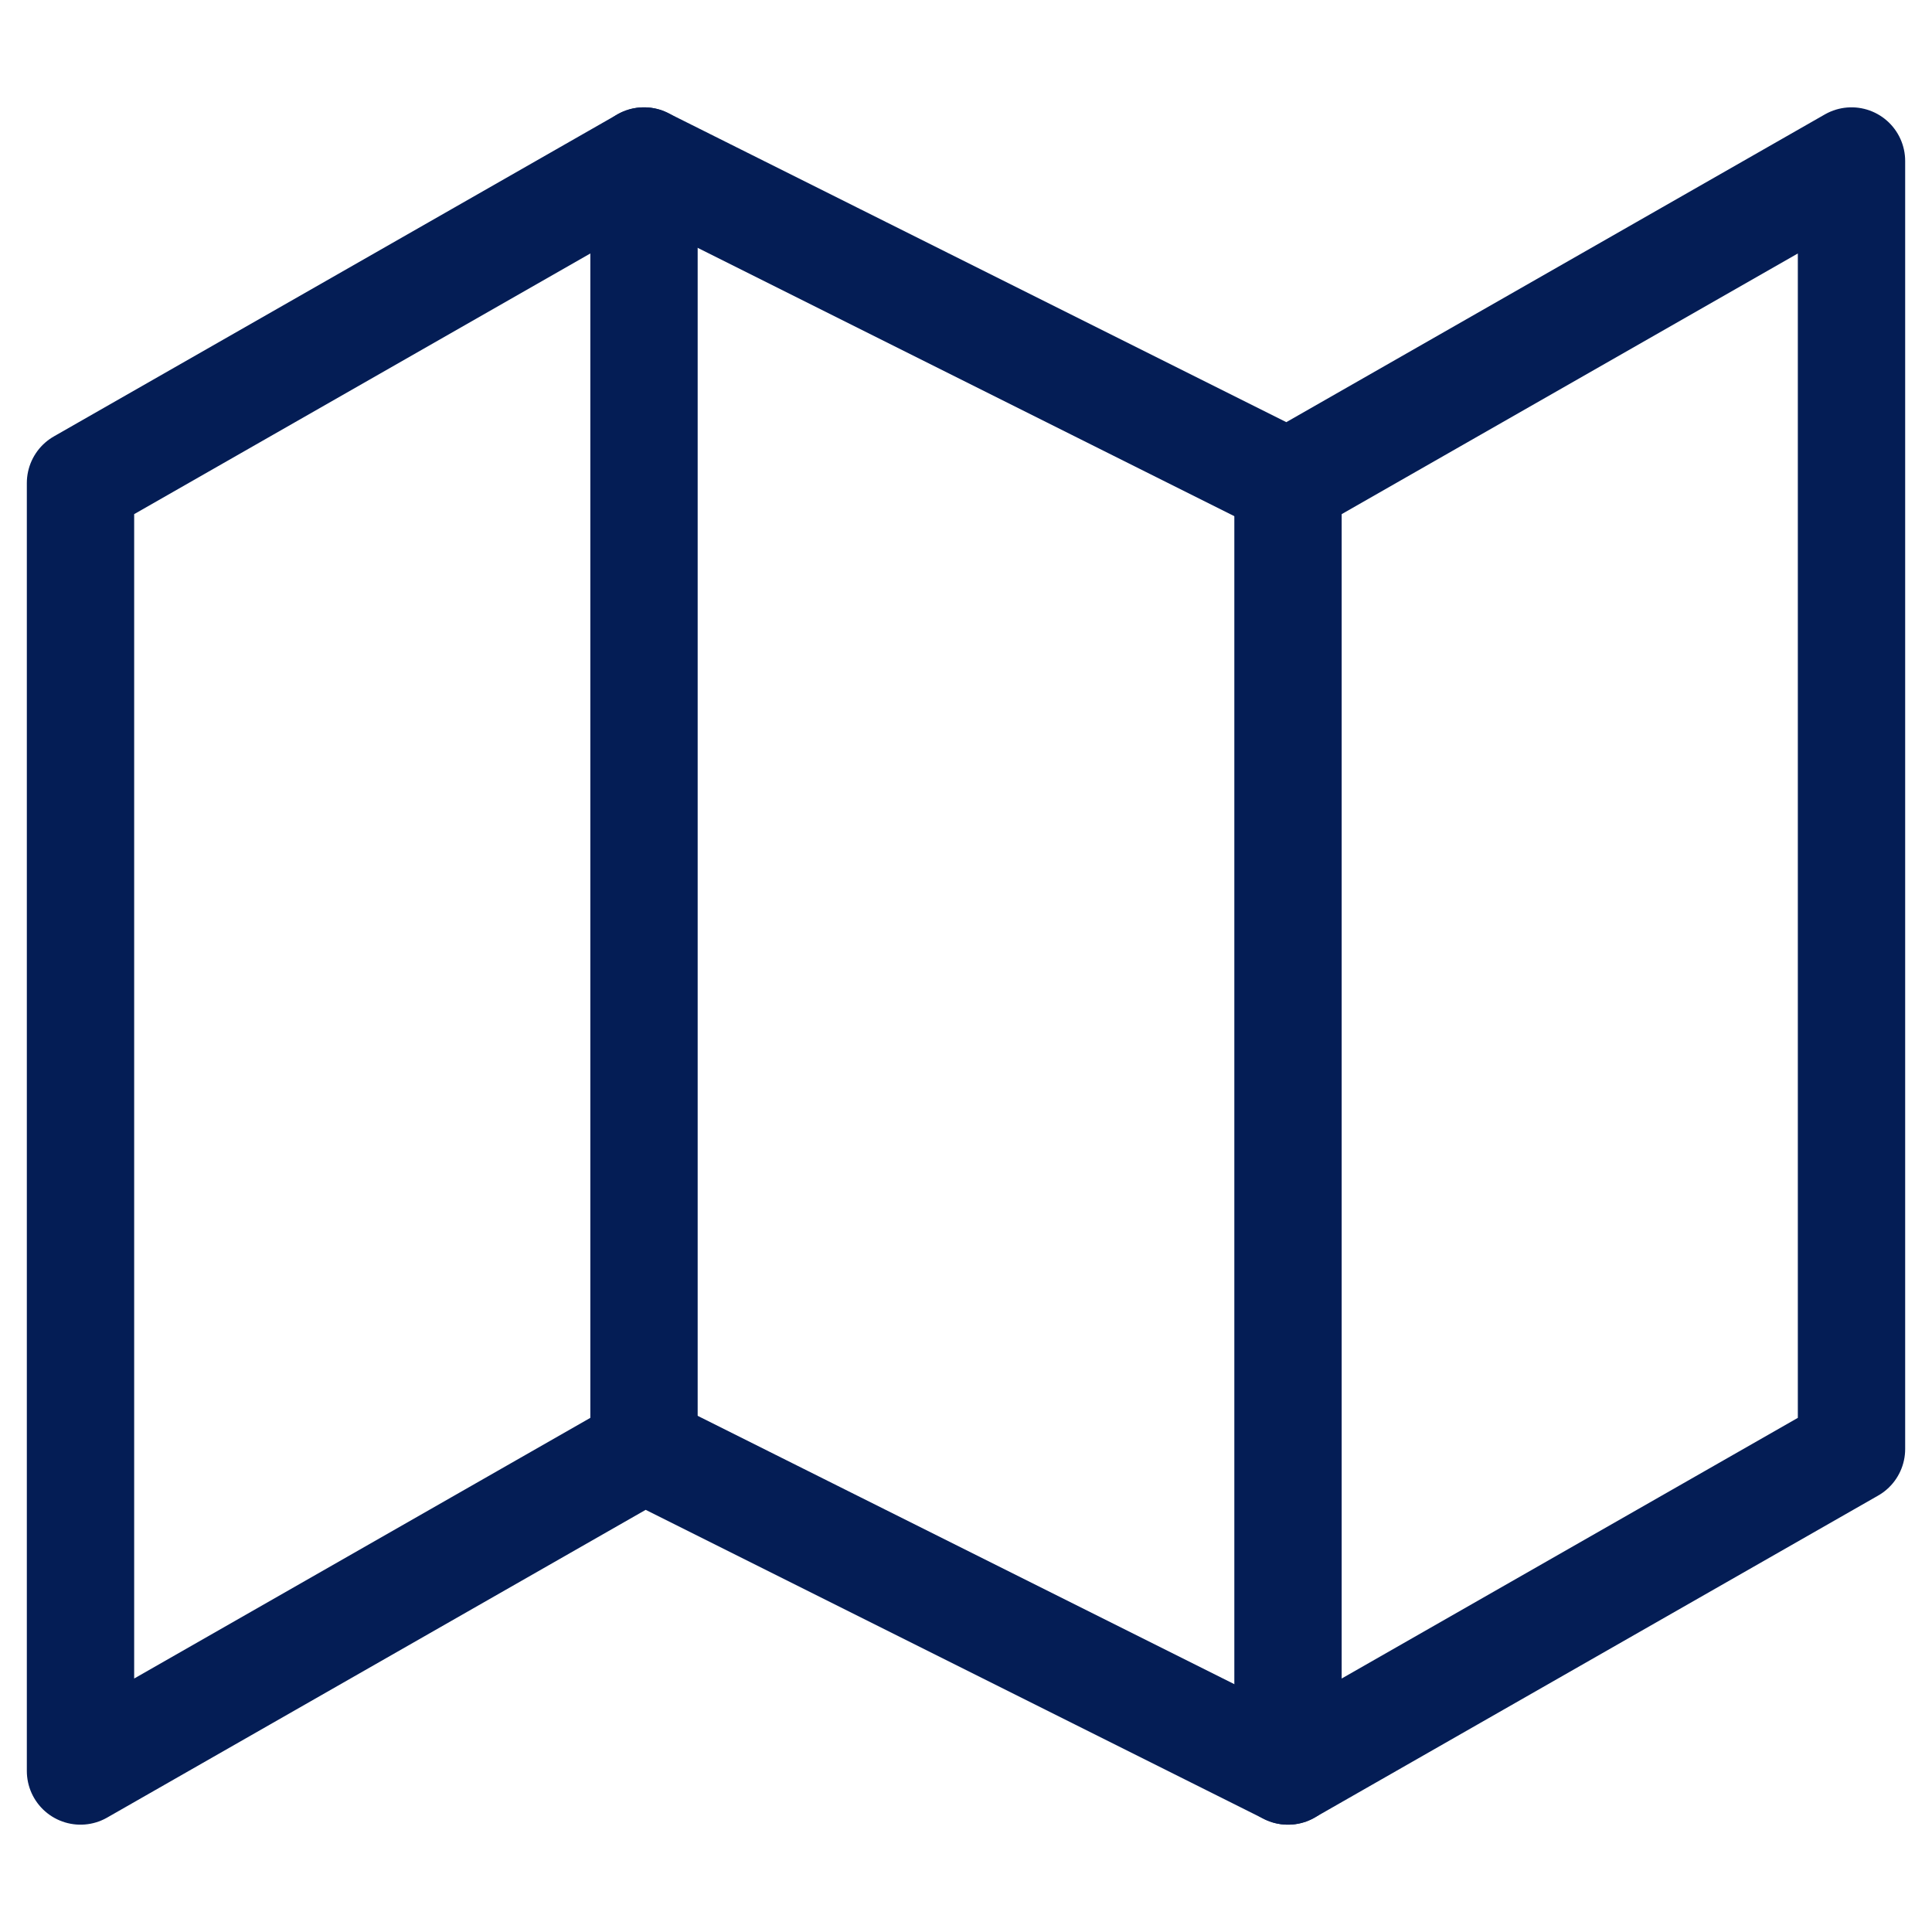 <svg width="18" height="18" viewBox="0 0 18 18" fill="none" xmlns="http://www.w3.org/2000/svg">
<path d="M0.75 4.5V16.5L6 13.5L12 16.5L17.25 13.5V1.5L12 4.5L6 1.5L0.75 4.5Z" stroke="#041D55" stroke-linecap="round" stroke-linejoin="round"/>
<path d="M6 1.5V13.5" stroke="#041D55" stroke-linecap="round" stroke-linejoin="round"/>
<path d="M12 4.5V16.5" stroke="#041D55" stroke-linecap="round" stroke-linejoin="round"/>
</svg>
